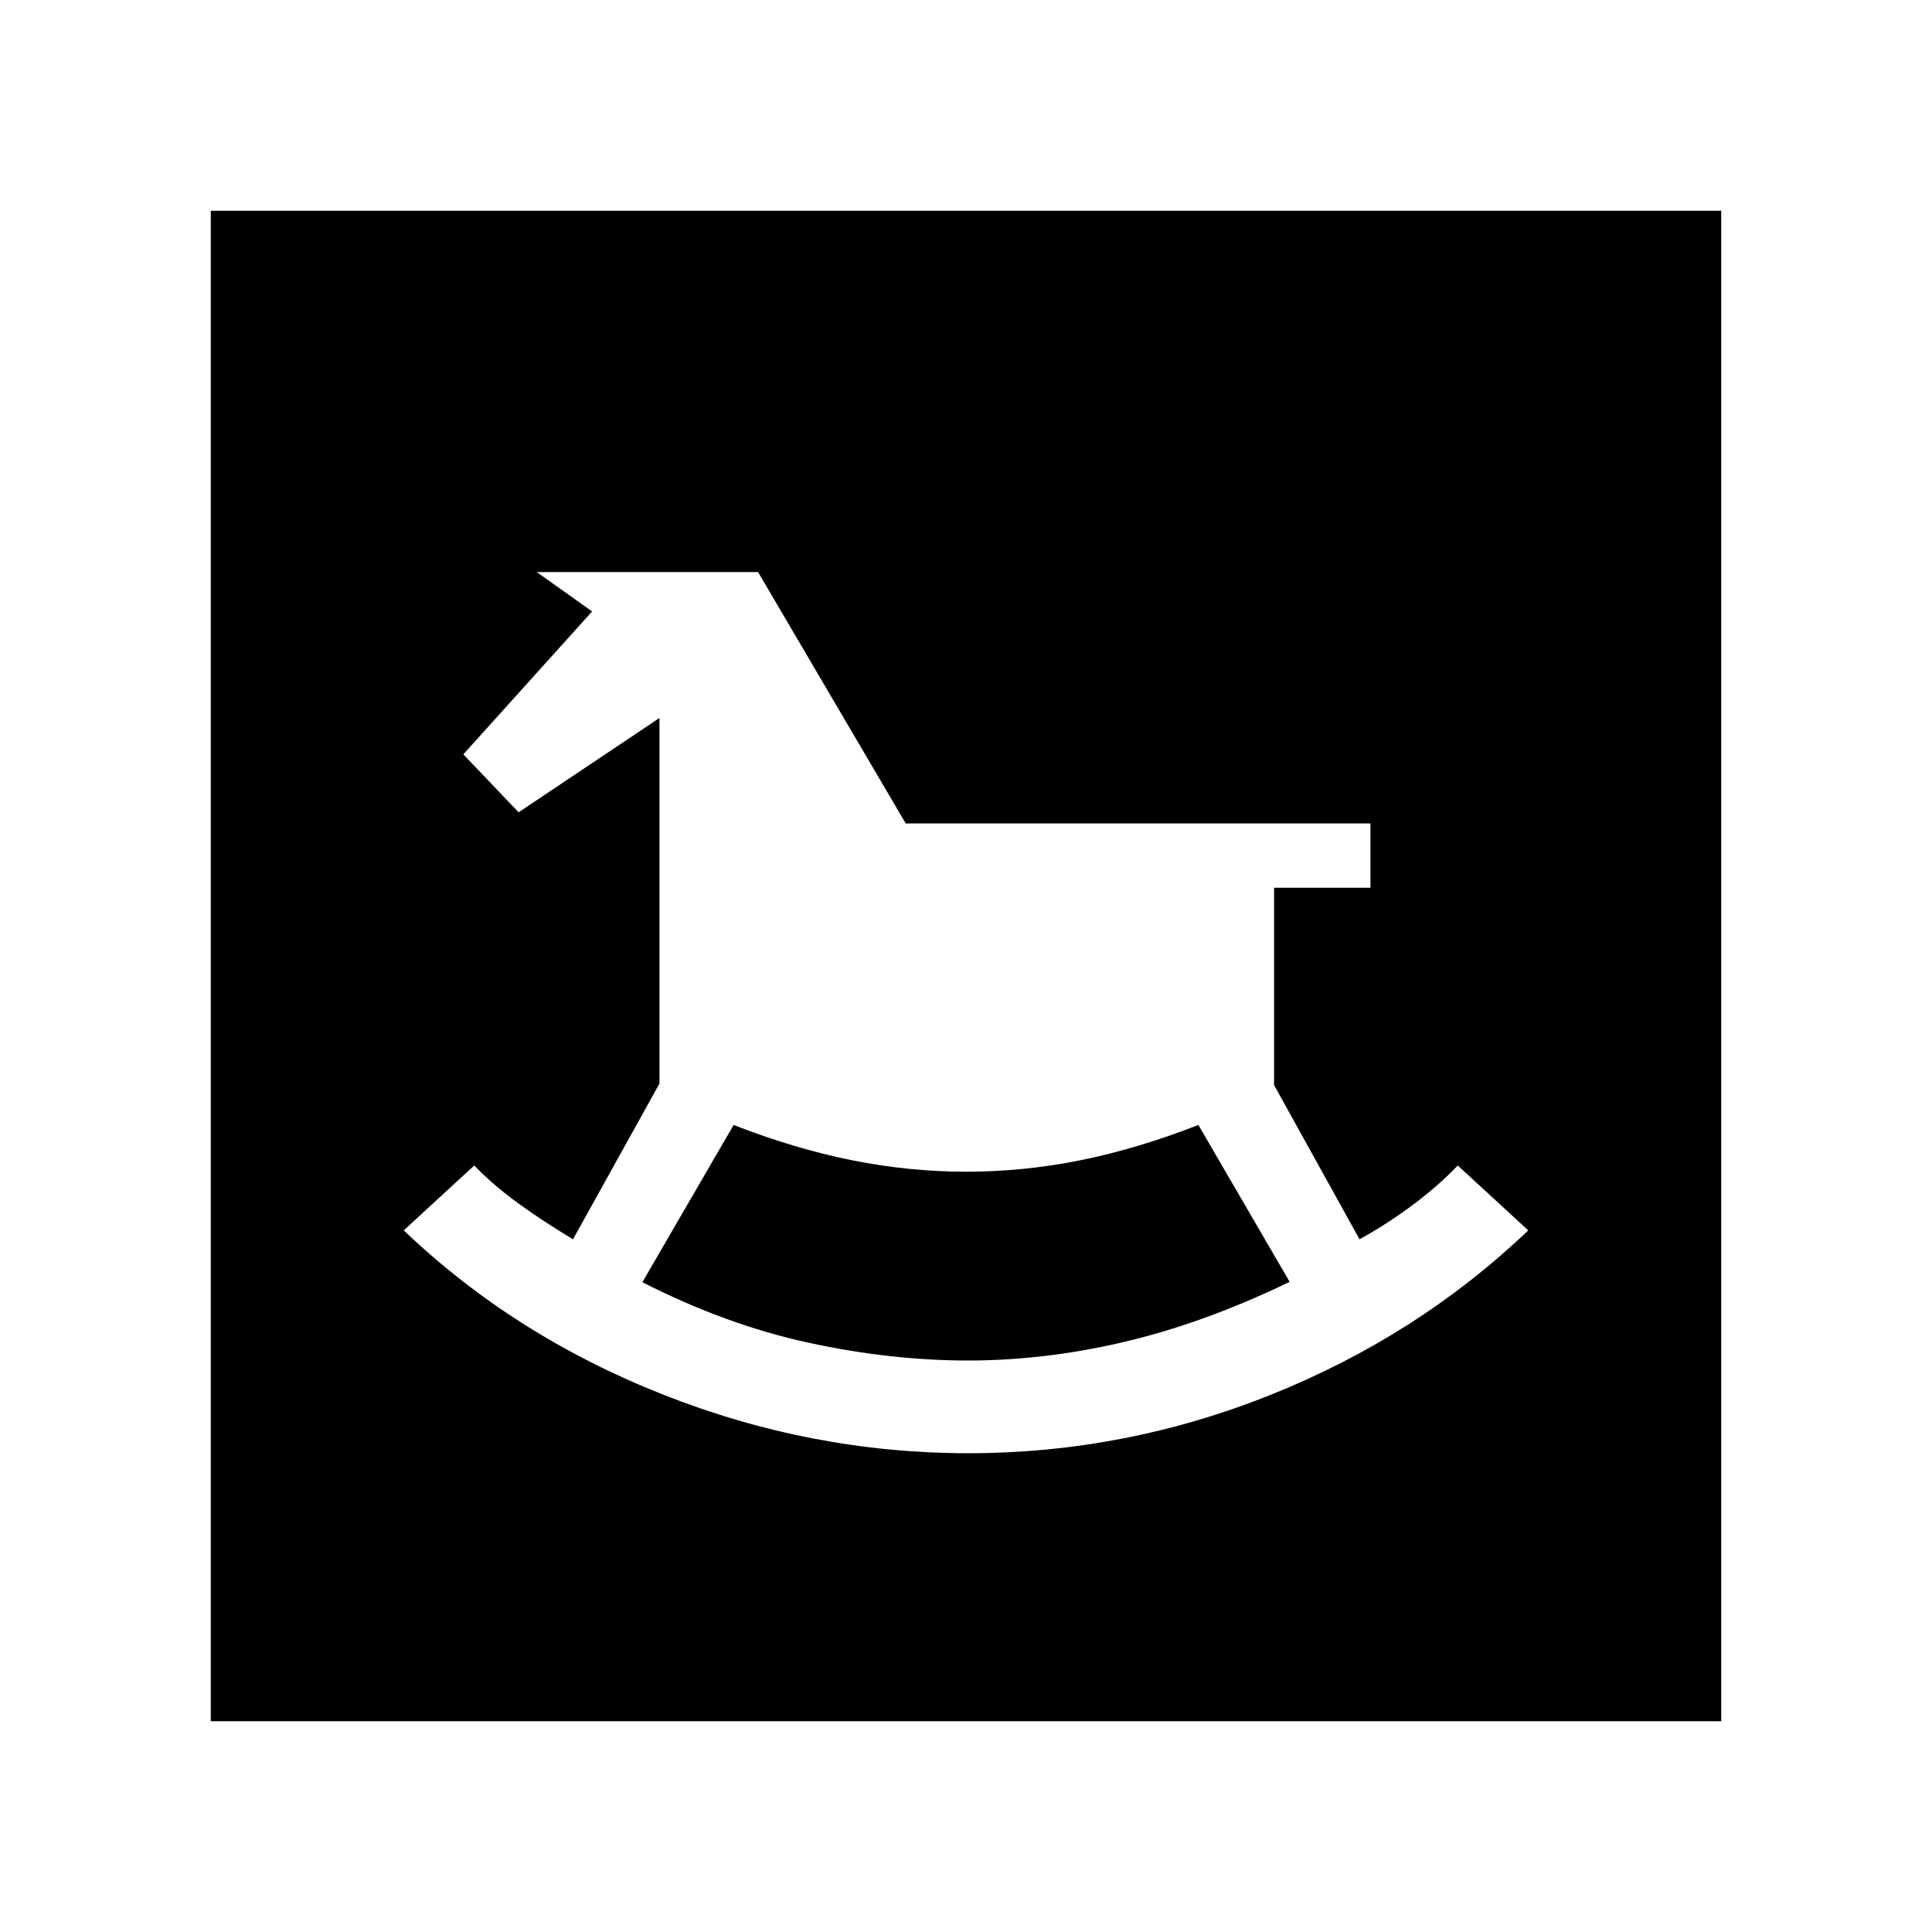 <svg xmlns="http://www.w3.org/2000/svg" height="40" viewBox="0 -960 960 960" width="40"><path d="M481.06-237.9q78.06 0 150.8-29.21 72.74-29.21 127.52-81.52l-35.02-32.24q-9.41 9.88-22.1 19.4-12.7 9.51-26.71 17.27l-42.47-76.63v-98.05h47.89v-31.96H450.04l-73.36-124.9H266.71l27.51 19.56-63.99 71.01 27.46 28.8 70-46.87v181.64l-42.97 77.4q-14.58-8.75-27.03-17.75-12.46-9.01-22.05-18.92l-35.02 32.24q54.78 52.31 128.66 81.52 73.88 29.21 151.78 29.21Zm-.02-46.07q-38.57 0-79.36-8.86-40.8-8.85-82.49-30.04l45.34-78.14q30.37 11.84 58.85 17.54 28.47 5.69 56.73 5.69 28.46 0 56.72-5.69 28.27-5.7 58.64-17.54l45.34 77.94q-41.69 20.2-81.34 29.65-39.64 9.45-78.43 9.45Zm-376.3 179.23v-750.52h750.52v750.52H104.74Z"/></svg>